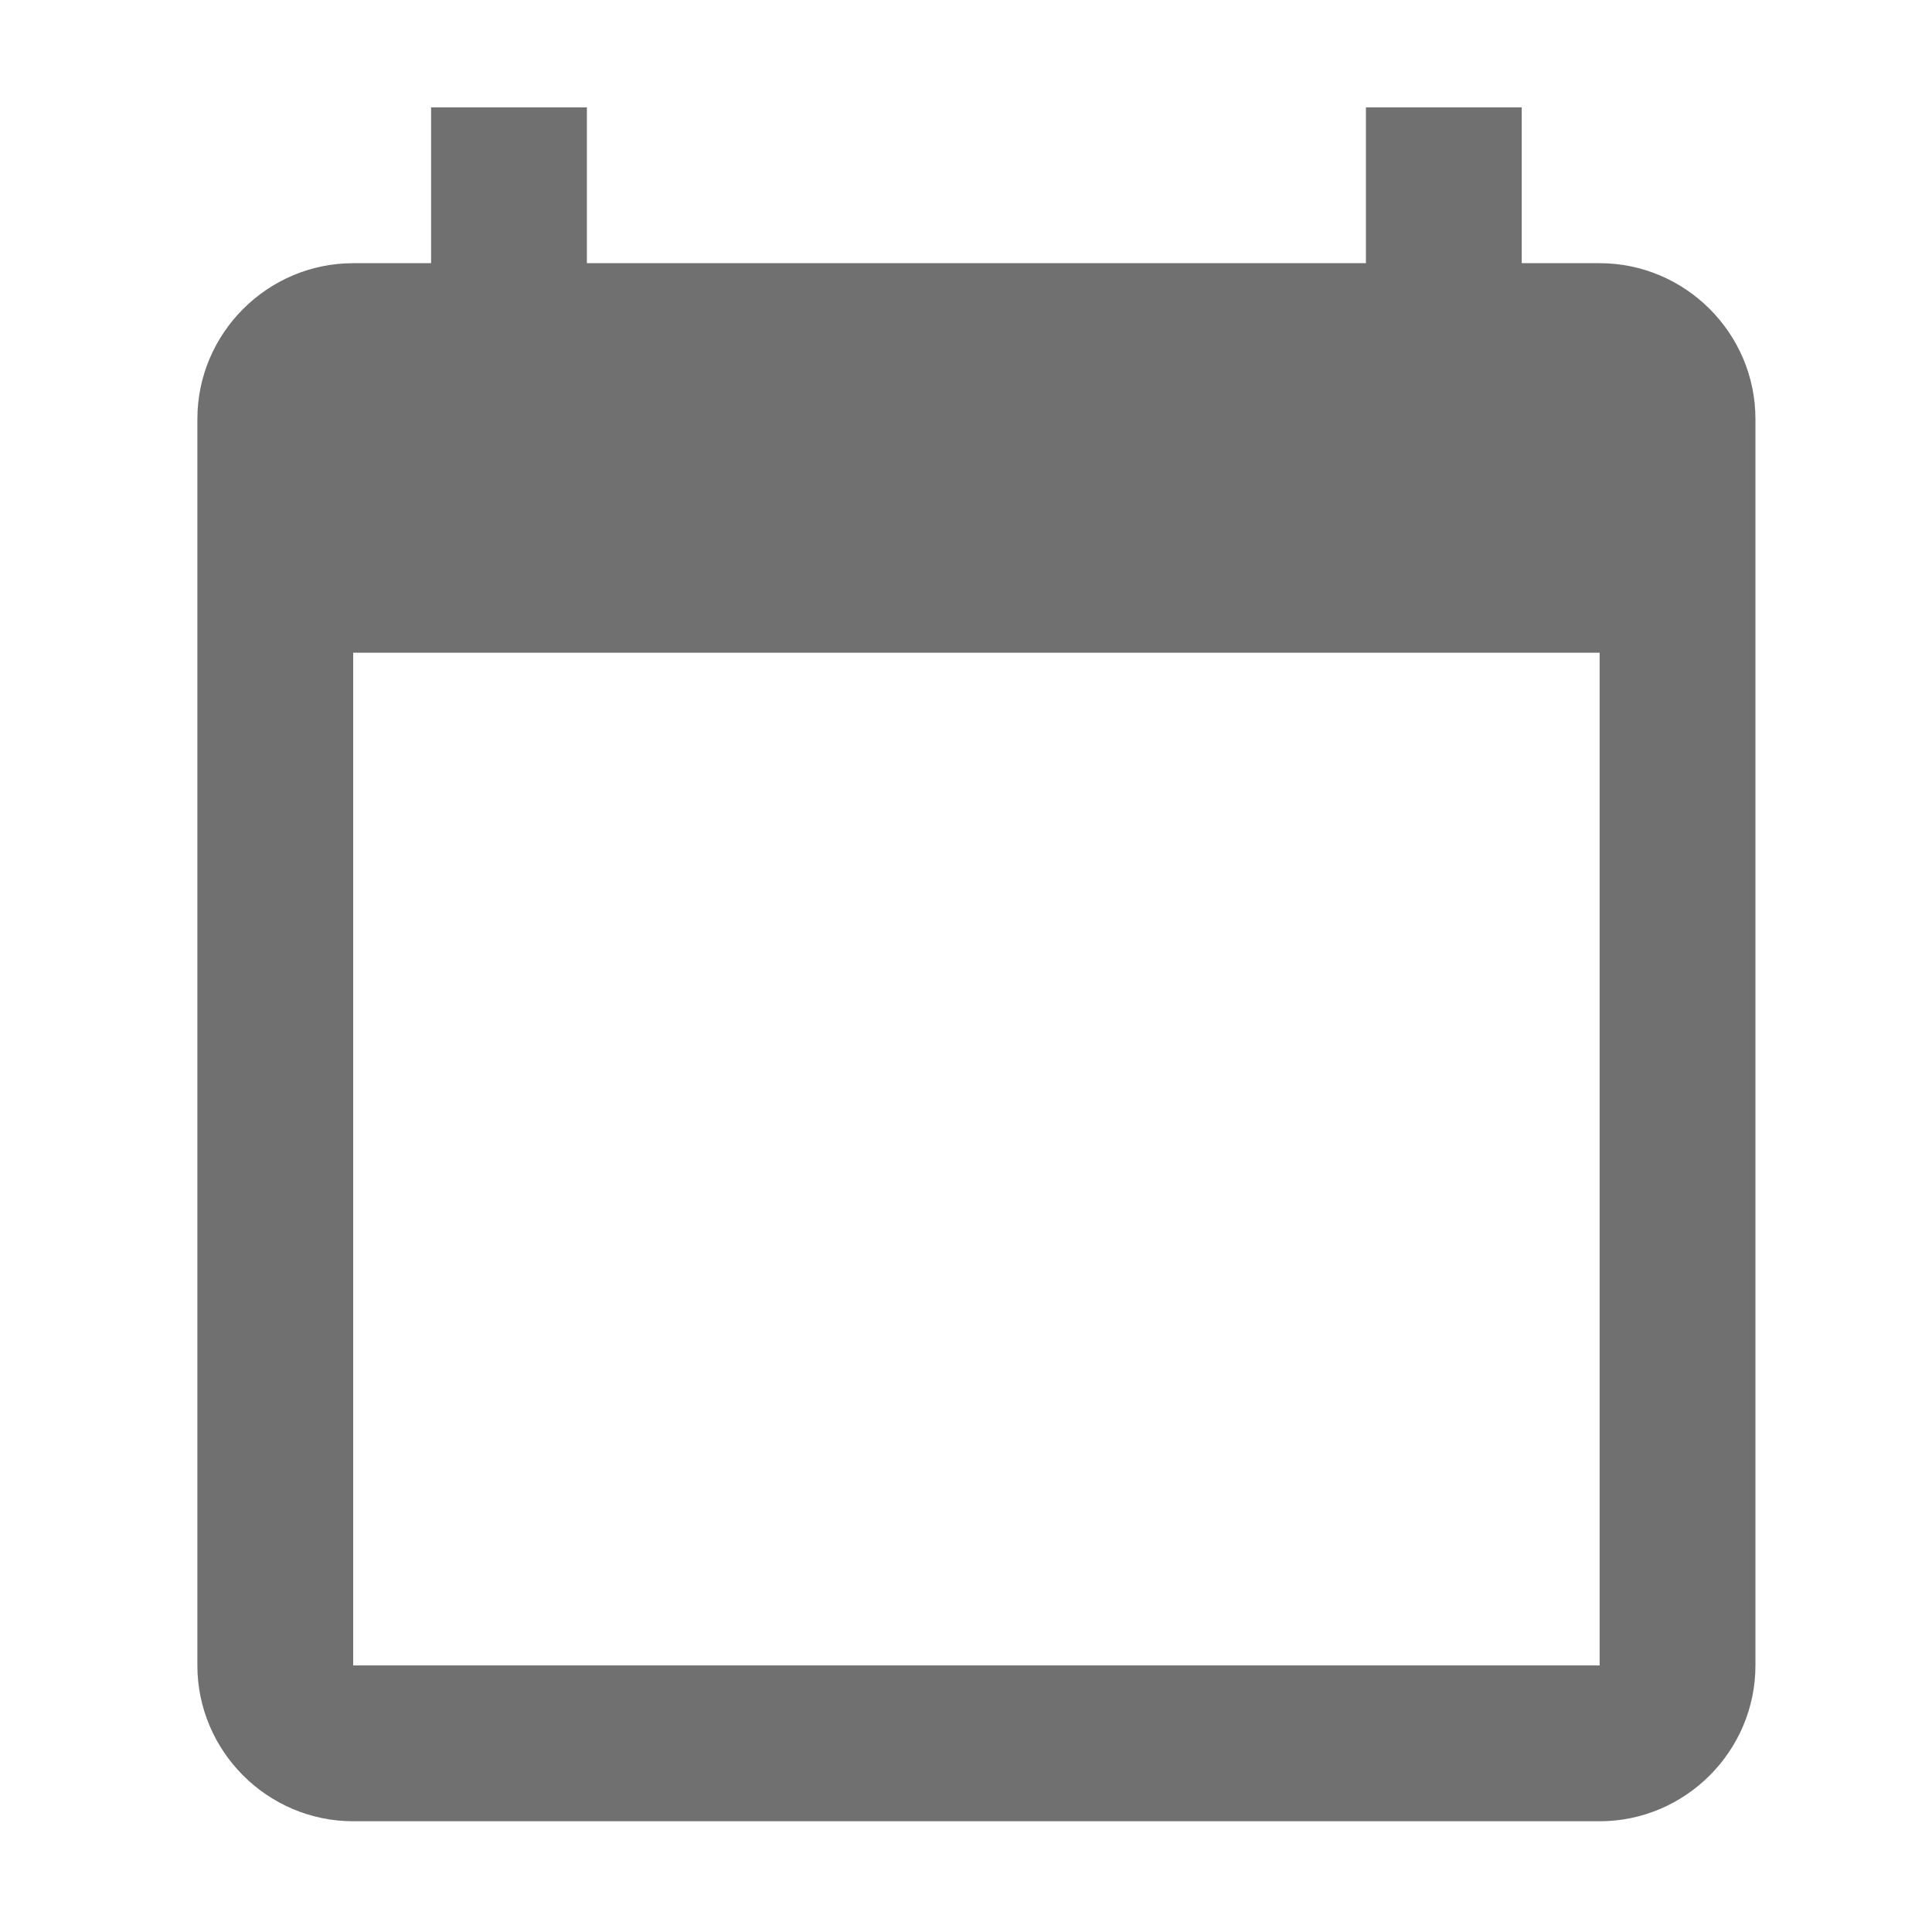 <svg width="31" height="31" viewBox="0 0 31 31" fill="none" xmlns="http://www.w3.org/2000/svg">
<path d="M25.667 4.223H24.417V1.723H21.917V4.223H9.417V1.723H6.917V4.223H5.667C4.292 4.223 3.167 5.348 3.167 6.723V26.723C3.167 28.098 4.292 29.223 5.667 29.223H25.667C27.042 29.223 28.167 28.098 28.167 26.723V6.723C28.167 5.348 27.042 4.223 25.667 4.223ZM25.667 26.723H5.667V10.473H25.667V26.723Z" fill="black" fill-opacity="0.56"/>
</svg>
